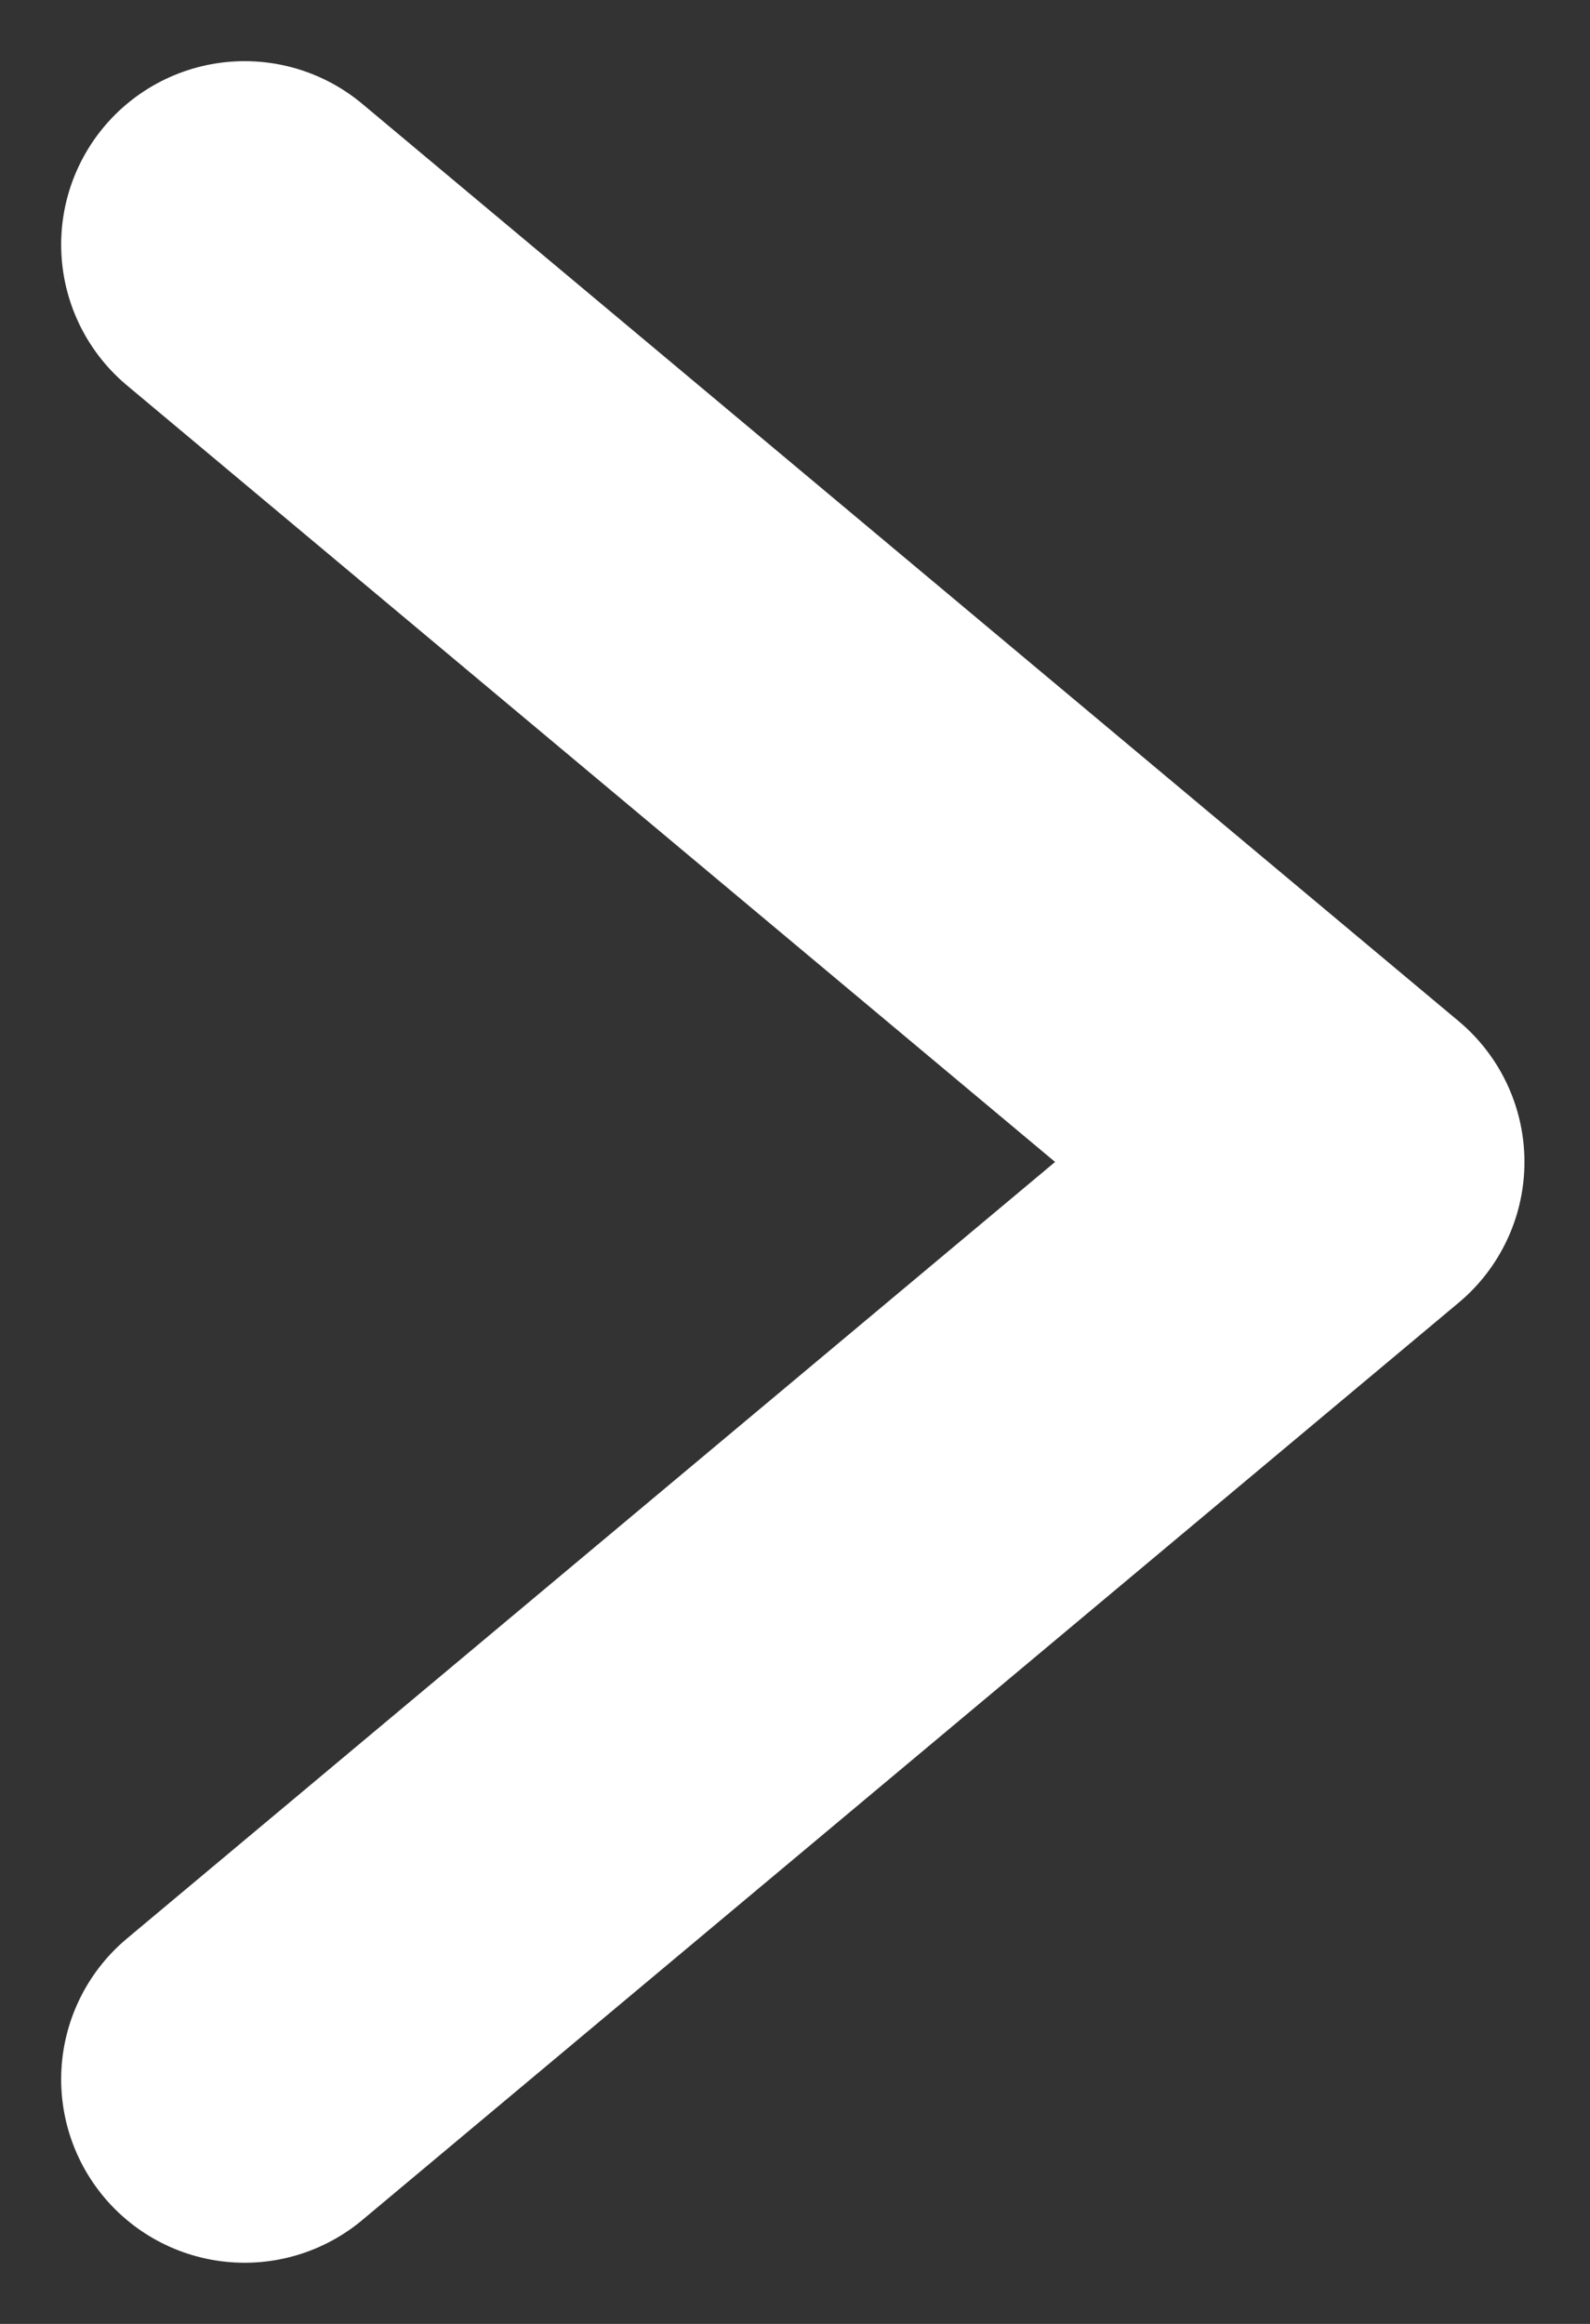 <svg width="13" height="19" fill="none" xmlns="http://www.w3.org/2000/svg"><rect width="100%" height="100%" fill="#333333" stroke="none"/><path d="m2 17 8.964-7.5L2 2" stroke="#fff" stroke-width="3" stroke-linecap="round" stroke-linejoin="round"/></svg>